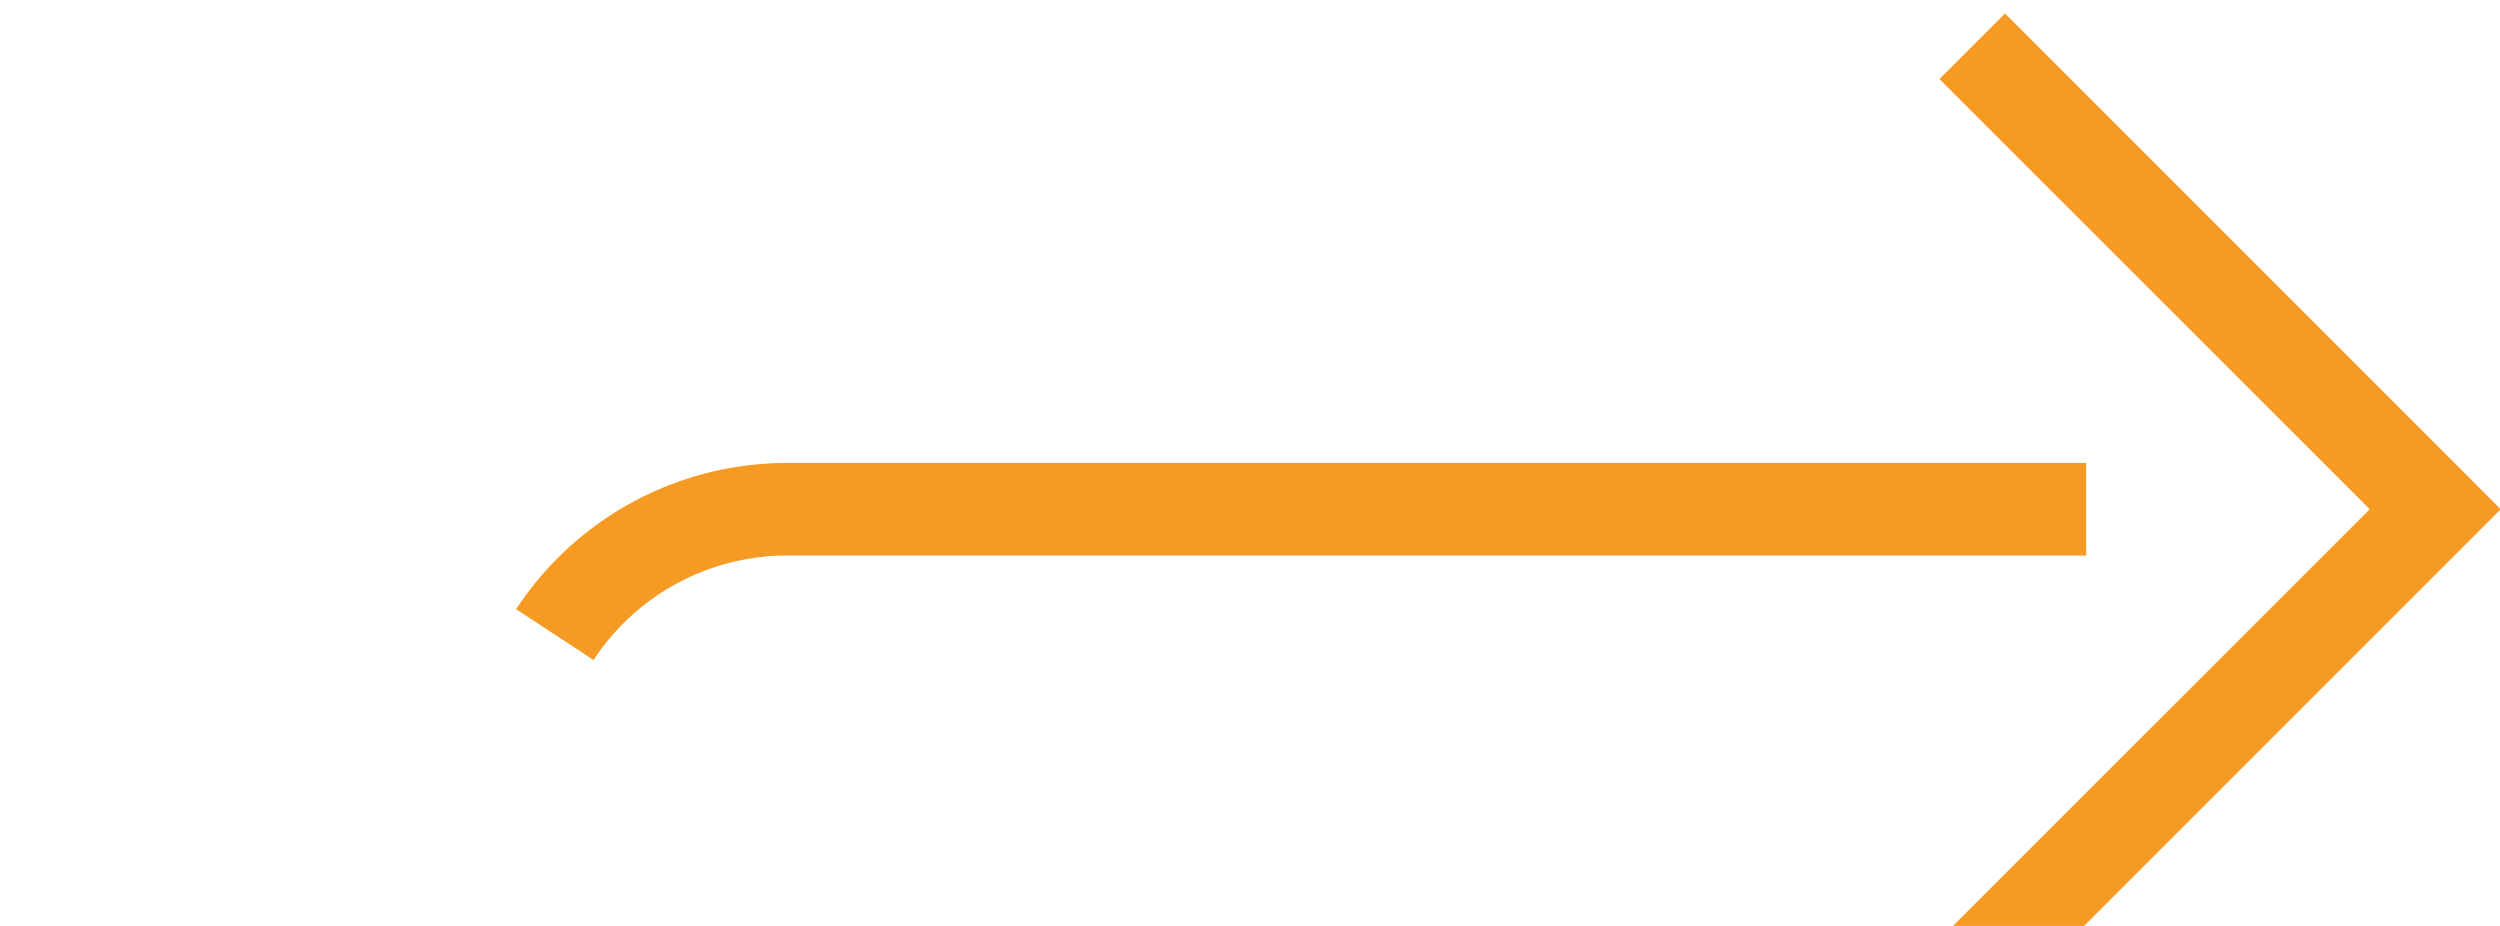 ﻿<?xml version="1.0" encoding="utf-8"?>
<svg version="1.1" xmlns:xlink="http://www.w3.org/1999/xlink" width="27px" height="10px" preserveAspectRatio="xMinYMid meet" viewBox="1832 2353  27 8" xmlns="http://www.w3.org/2000/svg">
  <path d="M 1816 2363.5  L 1834 2363.5  A 3 3 0 0 0 1837.5 2360.5 A 3 3 0 0 1 1840.5 2357.5 L 1858 2357.5  " stroke-width="1" stroke-dasharray="17,8" stroke="#f59a23" fill="none" />
  <path d="M 1852.946 2352.854  L 1857.593 2357.5  L 1852.946 2362.146  L 1853.654 2362.854  L 1858.654 2357.854  L 1859.007 2357.5  L 1858.654 2357.146  L 1853.654 2352.146  L 1852.946 2352.854  Z " fill-rule="nonzero" fill="#f59a23" stroke="none" />
</svg>
